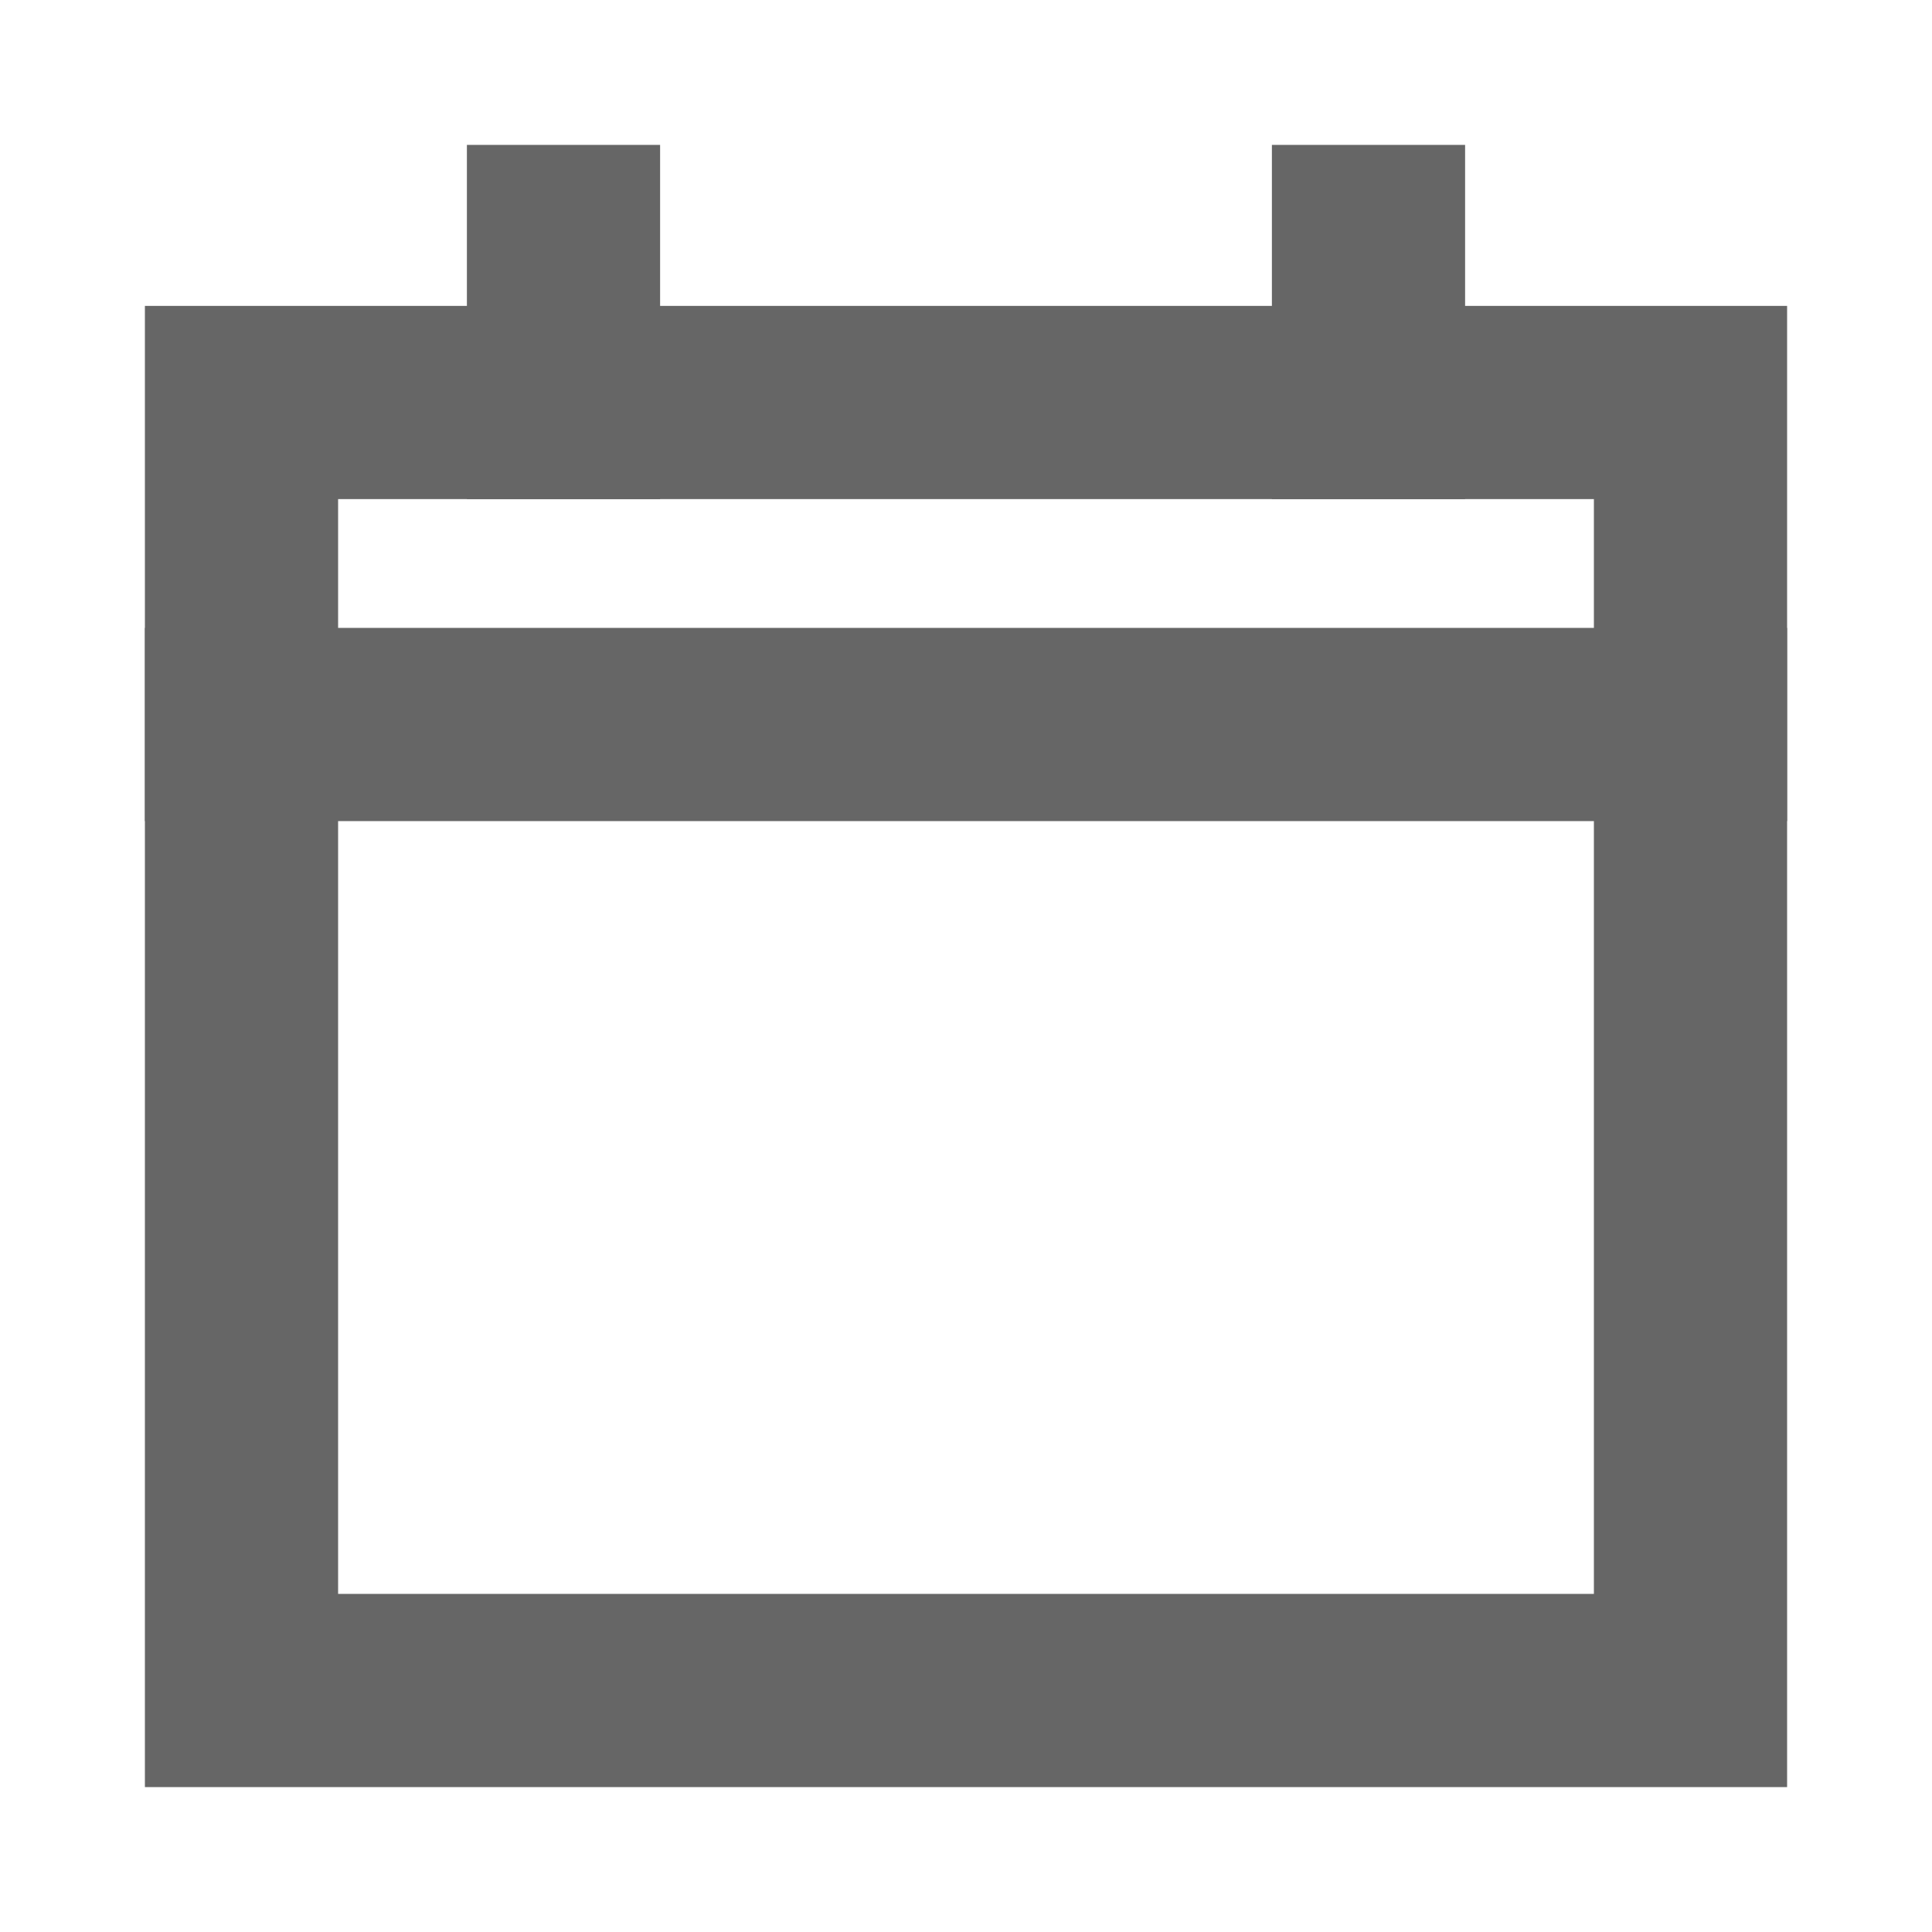 <svg role="img" xmlns="http://www.w3.org/2000/svg" width="20px" height="20px" viewBox="0 0 24 24" aria-labelledby="calendarIconTitle" stroke="#666" stroke-width="2.4" stroke-linecap="square" stroke-linejoin="miter" fill="none" color="#666"> <title id="calendarIconTitle">Calendar</title> <path d="M3 5H21V21H3V5Z"/> <path d="M21 9H3"/> <path d="M7 5V3"/> <path d="M17 5V3"/> </svg>